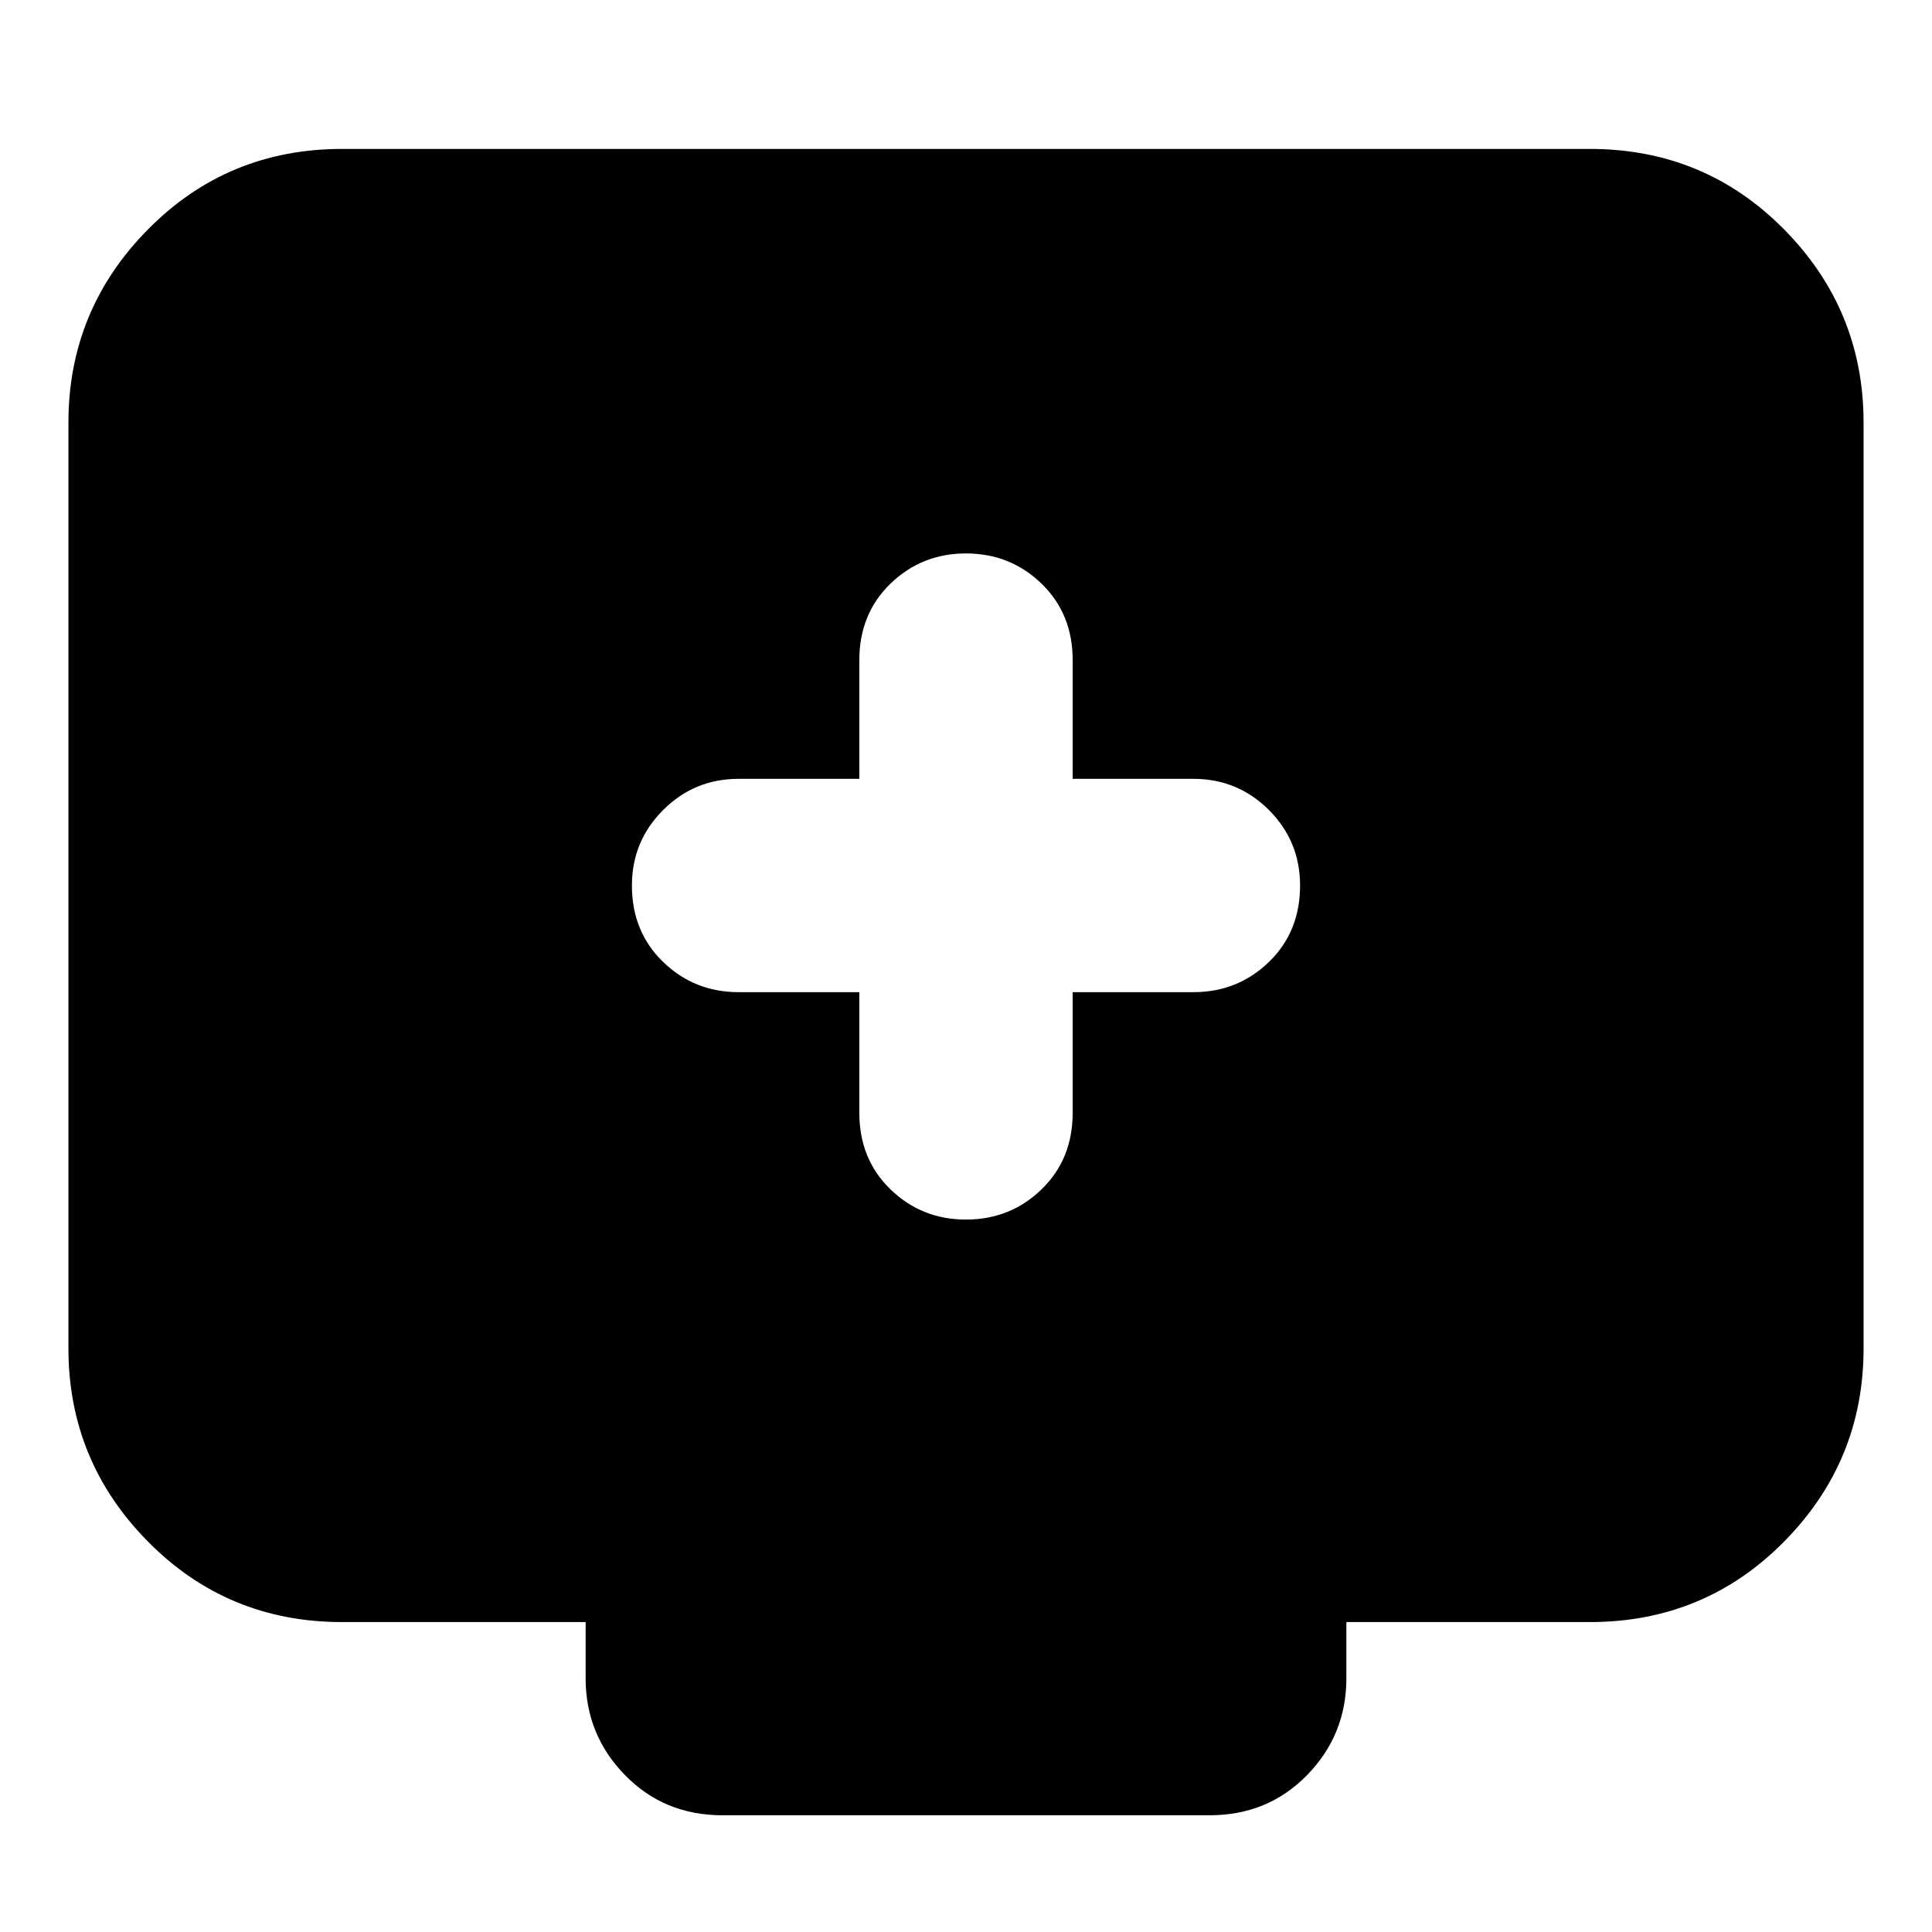 <svg xmlns="http://www.w3.org/2000/svg" height="24" width="24"><path d="M12 15.15Q12.55 15.15 12.938 14.775Q13.325 14.4 13.325 13.825V12.325H14.825Q15.375 12.325 15.763 11.95Q16.15 11.575 16.15 11Q16.15 10.45 15.763 10.062Q15.375 9.675 14.825 9.675H13.325V8.2Q13.325 7.625 12.938 7.25Q12.55 6.875 12 6.875Q11.45 6.875 11.062 7.25Q10.675 7.625 10.675 8.2V9.675H9.175Q8.625 9.675 8.238 10.062Q7.85 10.45 7.85 11Q7.85 11.575 8.238 11.95Q8.625 12.325 9.175 12.325H10.675V13.825Q10.675 14.4 11.062 14.775Q11.45 15.15 12 15.15ZM8.975 22.55Q8.25 22.55 7.763 22.05Q7.275 21.55 7.275 20.85V20.15H4.25Q2.825 20.15 1.838 19.15Q0.85 18.15 0.85 16.75V5.25Q0.85 3.85 1.838 2.85Q2.825 1.85 4.25 1.85H19.75Q21.175 1.85 22.163 2.85Q23.15 3.85 23.15 5.25V16.75Q23.15 18.15 22.163 19.15Q21.175 20.15 19.75 20.15H16.725V20.85Q16.725 21.55 16.238 22.05Q15.75 22.55 15.025 22.55Z"/></svg>